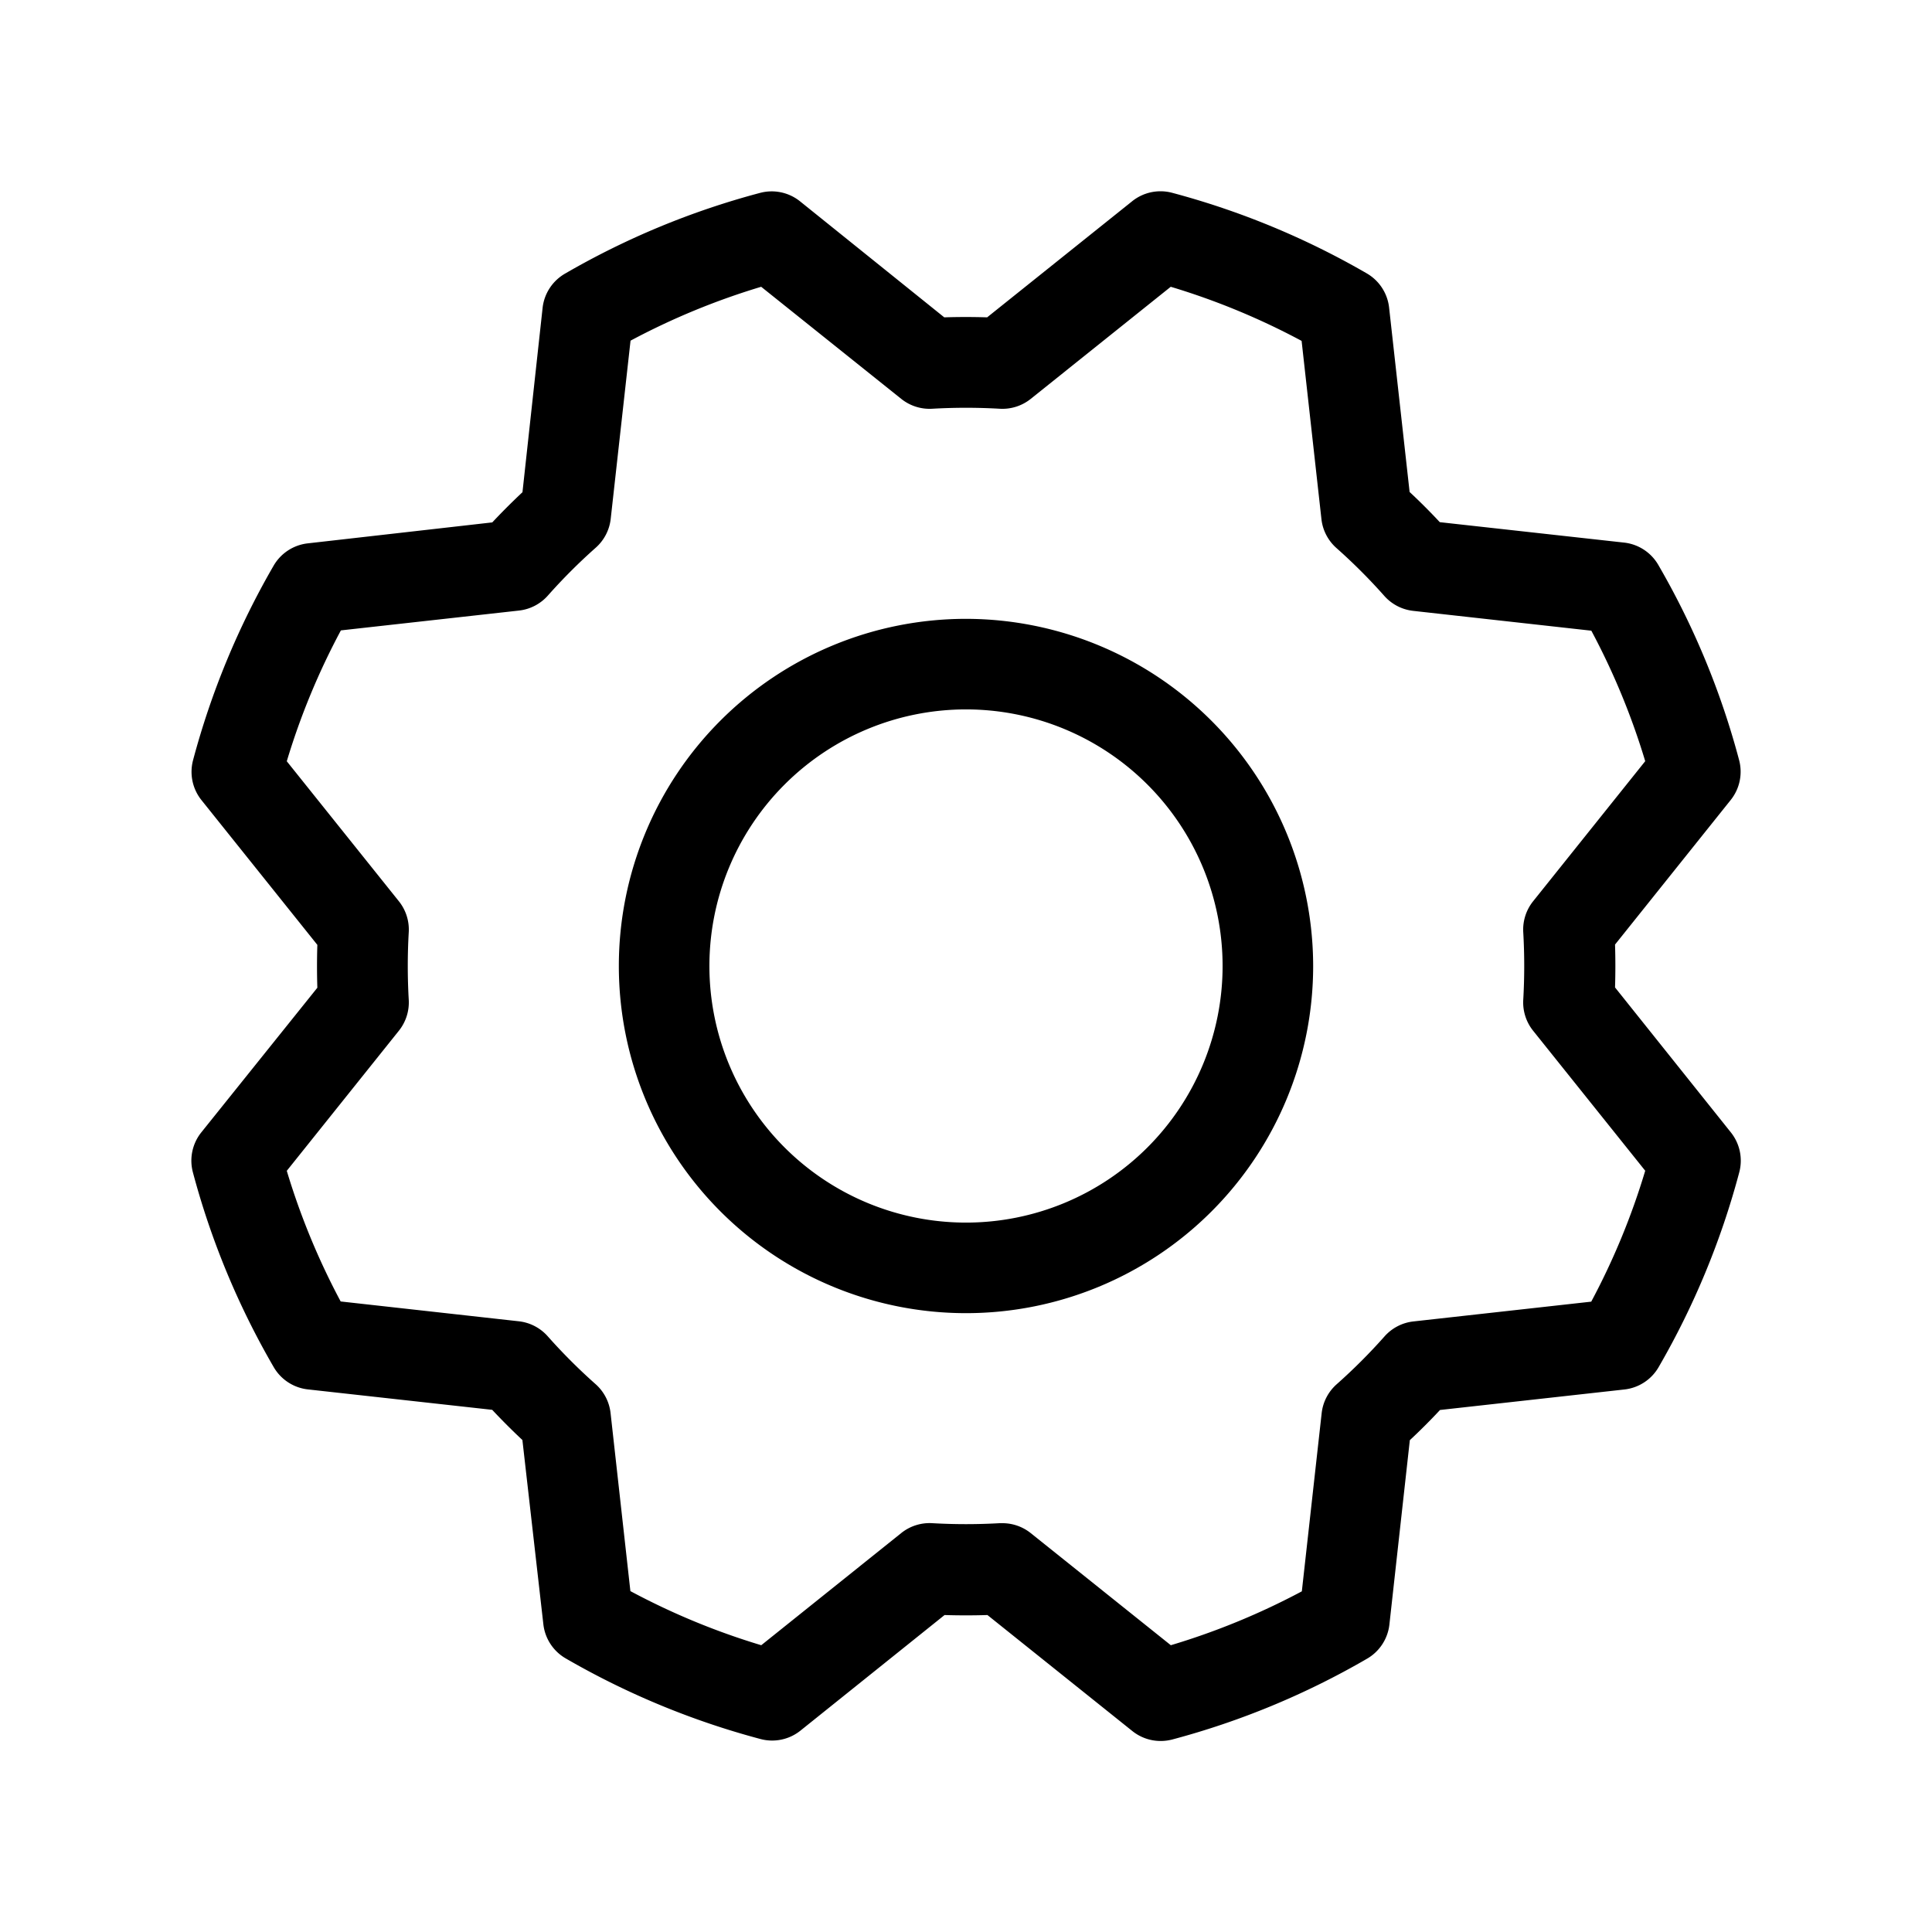 <svg xmlns="http://www.w3.org/2000/svg" width="3em" height="3em" viewBox="0 0 256 256"><path fill="currentColor" d="M128 82a46 46 0 1 0 46 46a46.06 46.06 0 0 0-46-46m0 80a34 34 0 1 1 34-34a34 34 0 0 1-34 34m86-31.16c.06-1.89.06-3.79 0-5.68L229.33 106a6 6 0 0 0 1.11-5.29a105.3 105.3 0 0 0-10.68-25.81a6 6 0 0 0-4.53-3l-24.45-2.71q-1.93-2.07-4-4l-2.72-24.46a6 6 0 0 0-3-4.53a105.7 105.7 0 0 0-25.77-10.66a6 6 0 0 0-5.29 1.14l-19.2 15.37a90 90 0 0 0-5.68 0L106 26.67a6 6 0 0 0-5.29-1.11A105.3 105.3 0 0 0 74.9 36.24a6 6 0 0 0-3 4.53l-2.67 24.45q-2.07 1.94-4 4L40.76 72a6 6 0 0 0-4.53 3a105.7 105.7 0 0 0-10.66 25.77a6 6 0 0 0 1.11 5.23l15.37 19.2a90 90 0 0 0 0 5.68l-15.38 19.17a6 6 0 0 0-1.11 5.29a105.3 105.3 0 0 0 10.68 25.76a6 6 0 0 0 4.53 3l24.45 2.71q1.94 2.07 4 4L72 215.24a6 6 0 0 0 3 4.53a105.7 105.7 0 0 0 25.77 10.66a6 6 0 0 0 5.29-1.11l19.1-15.32c1.89.06 3.79.06 5.68 0l19.21 15.38a6 6 0 0 0 3.75 1.31a6.2 6.2 0 0 0 1.54-.2a105.3 105.3 0 0 0 25.76-10.68a6 6 0 0 0 3-4.53l2.71-24.45q2.07-1.93 4-4l24.46-2.72a6 6 0 0 0 4.53-3a105.5 105.5 0 0 0 10.66-25.77a6 6 0 0 0-1.11-5.29Zm-3.1 41.63l-23.64 2.63a6 6 0 0 0-3.82 2a75 75 0 0 1-6.31 6.31a6 6 0 0 0-2 3.82l-2.63 23.63a94.3 94.3 0 0 1-17.36 7.14l-18.57-14.86a6 6 0 0 0-3.75-1.31h-.36a78 78 0 0 1-8.92 0a6 6 0 0 0-4.11 1.3L100.87 218a94 94 0 0 1-17.34-7.17l-2.63-23.62a6 6 0 0 0-2-3.82a75 75 0 0 1-6.31-6.31a6 6 0 0 0-3.82-2l-23.63-2.63A94.3 94.3 0 0 1 38 155.14l14.86-18.57a6 6 0 0 0 1.3-4.11a78 78 0 0 1 0-8.92a6 6 0 0 0-1.3-4.11L38 100.87a94 94 0 0 1 7.17-17.34l23.62-2.63a6 6 0 0 0 3.82-2a75 75 0 0 1 6.31-6.31a6 6 0 0 0 2-3.82l2.63-23.63A94.3 94.3 0 0 1 100.86 38l18.57 14.86a6 6 0 0 0 4.11 1.3a78 78 0 0 1 8.92 0a6 6 0 0 0 4.11-1.3L155.13 38a94 94 0 0 1 17.34 7.17l2.63 23.64a6 6 0 0 0 2 3.82a75 75 0 0 1 6.31 6.31a6 6 0 0 0 3.82 2l23.63 2.63a94.3 94.3 0 0 1 7.14 17.29l-14.86 18.57a6 6 0 0 0-1.3 4.11a78 78 0 0 1 0 8.92a6 6 0 0 0 1.3 4.11L218 155.13a94 94 0 0 1-7.15 17.34Z"/></svg>